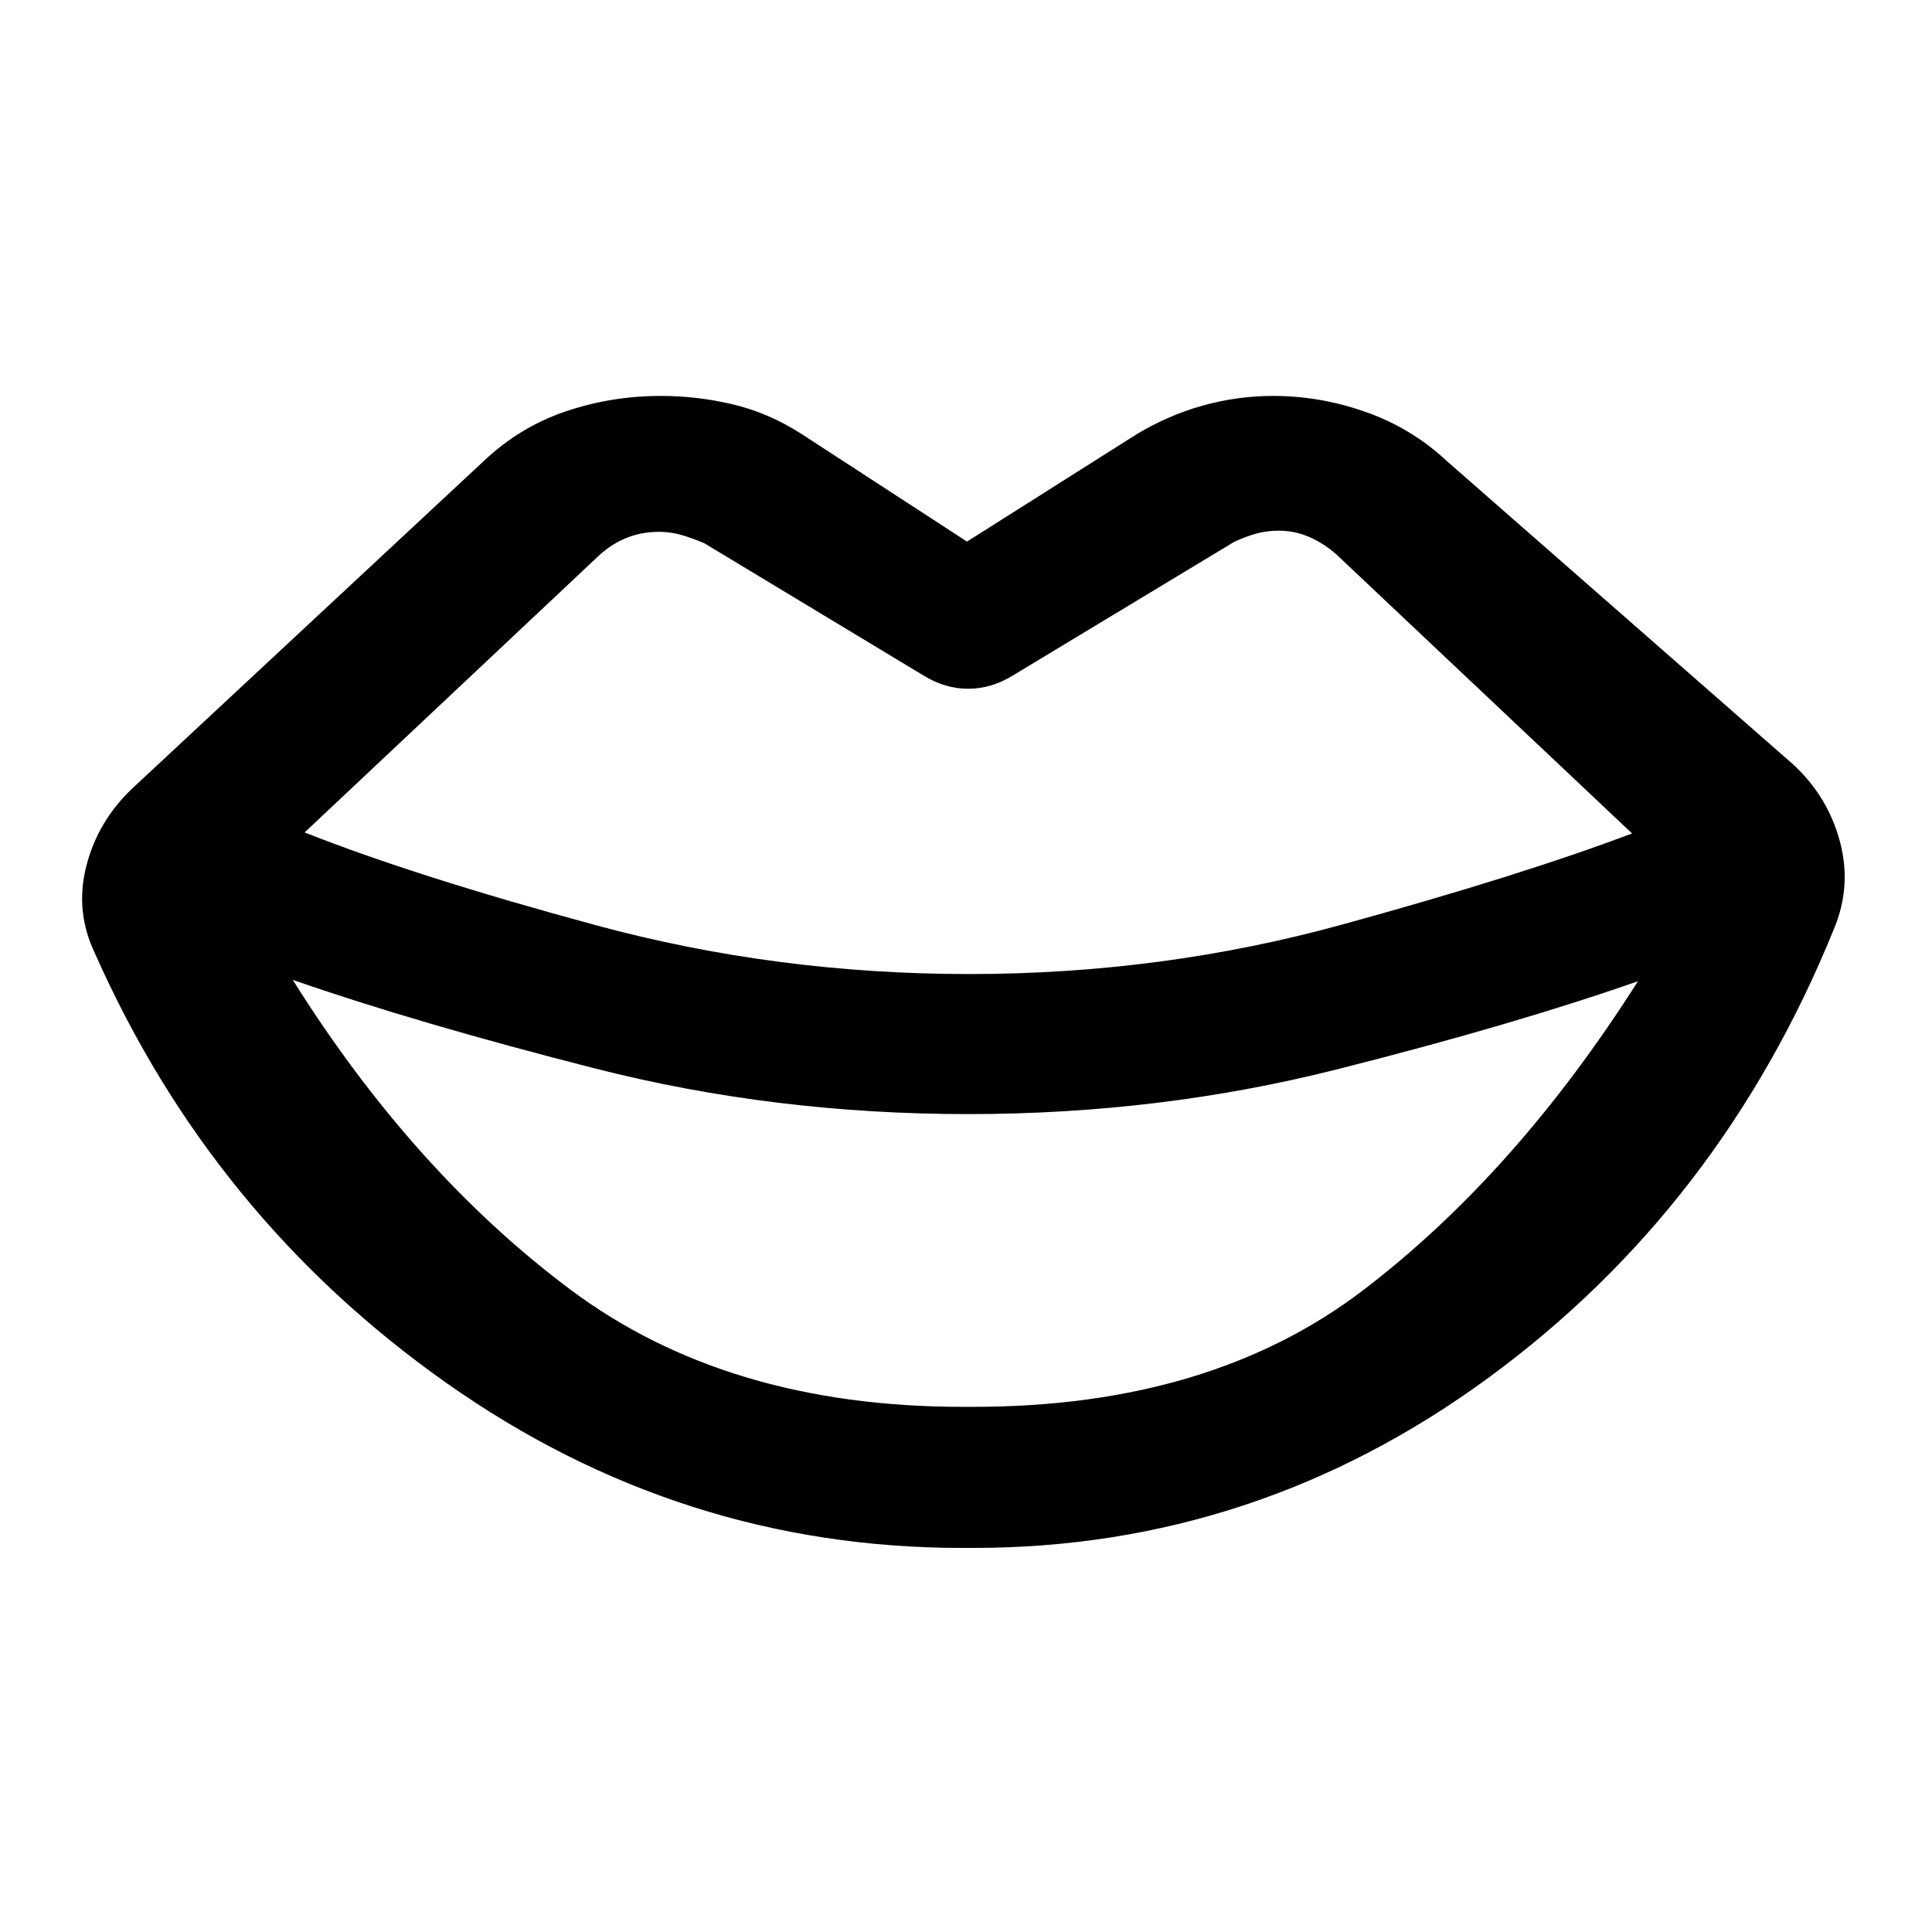 <svg xmlns="http://www.w3.org/2000/svg" height="40" viewBox="0 -960 960 960" width="40"><path d="M481.5-476q95.91 0 185.06-24.49 89.15-24.48 144.4-45.38L664.12-684.43q-6.16-5.48-13.41-8.68-7.25-3.19-15.3-3.19-6.19 0-11.59 1.55-5.41 1.54-10.73 4.1l-109.94 66.38q-10.64 6.51-22.07 6.51t-22.07-6.51l-109.06-65.81q-6.03-2.57-11.43-4.11-5.4-1.54-10.89-1.54-8.76 0-16.06 2.91-7.3 2.91-13.45 8.39L151.37-546.37q55.32 21.9 144.8 46.13Q385.65-476 481.5-476Zm-3.2 215.05h5.32q117.66 0 193.56-57.84 75.91-57.84 136.71-153.65-62.31 21.81-150.05 43.92-87.75 22.11-182.77 22.11-96.33 0-185.08-22.6-88.74-22.6-150.53-44.1 59.88 95.43 137.82 153.8 77.95 58.36 195.02 58.36Zm5.32 70.11h-5.5q-140.21 0-256.49-82.11Q105.35-355.07 47.2-486.23q-10.02-20.9-4.35-43.28 5.68-22.38 22.85-38.69l174.91-162.93q17.83-16.79 40.53-24.46 22.69-7.68 47.24-7.68 18.03 0 35.7 4.18 17.68 4.18 33.83 14.49l82.59 53.71 83.83-53.05q15.81-9.63 33.12-14.48 17.31-4.85 35.17-4.85 23.5 0 46.14 8.02 22.63 8.02 39.8 24.02L890.97-580.2q17.17 15.81 23.23 38.19 6.05 22.38-3.06 43.94-56.13 138.13-171.54 222.68-115.4 84.55-255.98 84.55Z"/></svg>